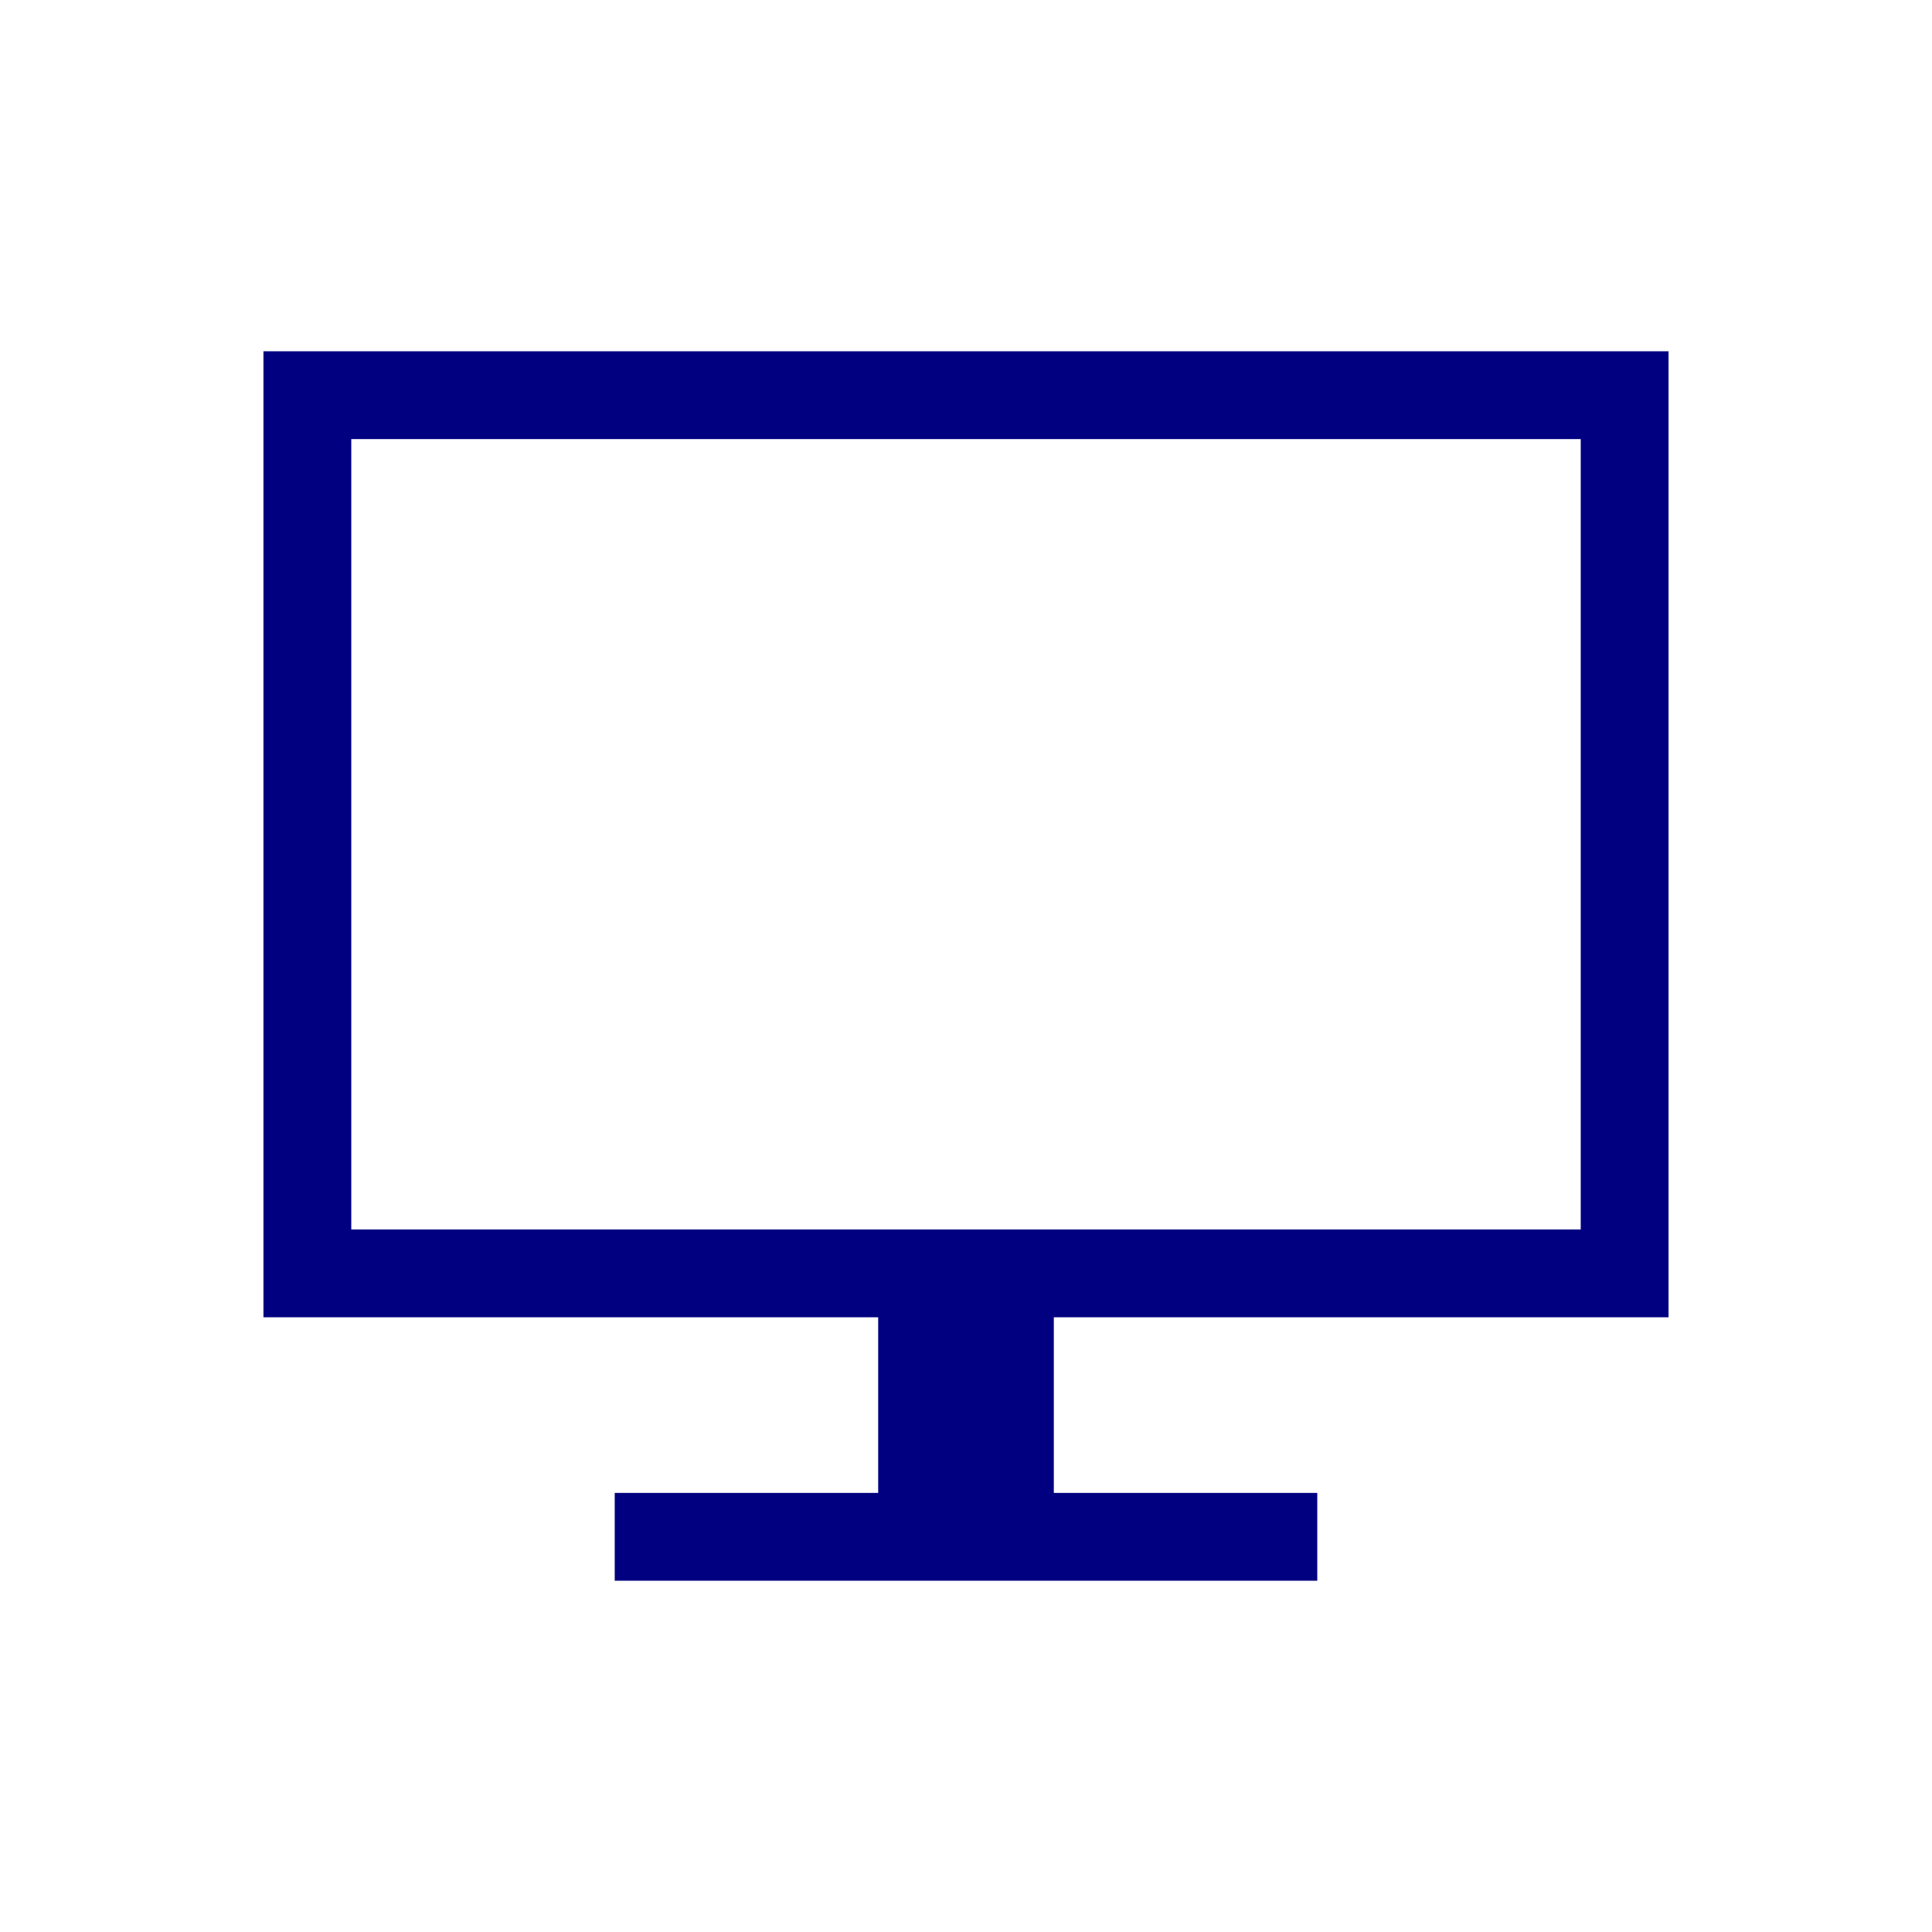 <?xml version="1.0" encoding="UTF-8" standalone="no"?>
<svg xmlns="http://www.w3.org/2000/svg" viewBox="0 0 22 22">
<defs>
<style id="current-color-scheme" type="text/css">.ColorScheme-Text {
        color:#000080;
      }</style>
</defs>
<path d="m3 4v11h1 6v2h-3v1h8v-1h-3v-2h6 1v-11h-1-14-1zm1 1h14v9h-14v-9z" class="ColorScheme-Text" fill="#000080"/>
</svg>
